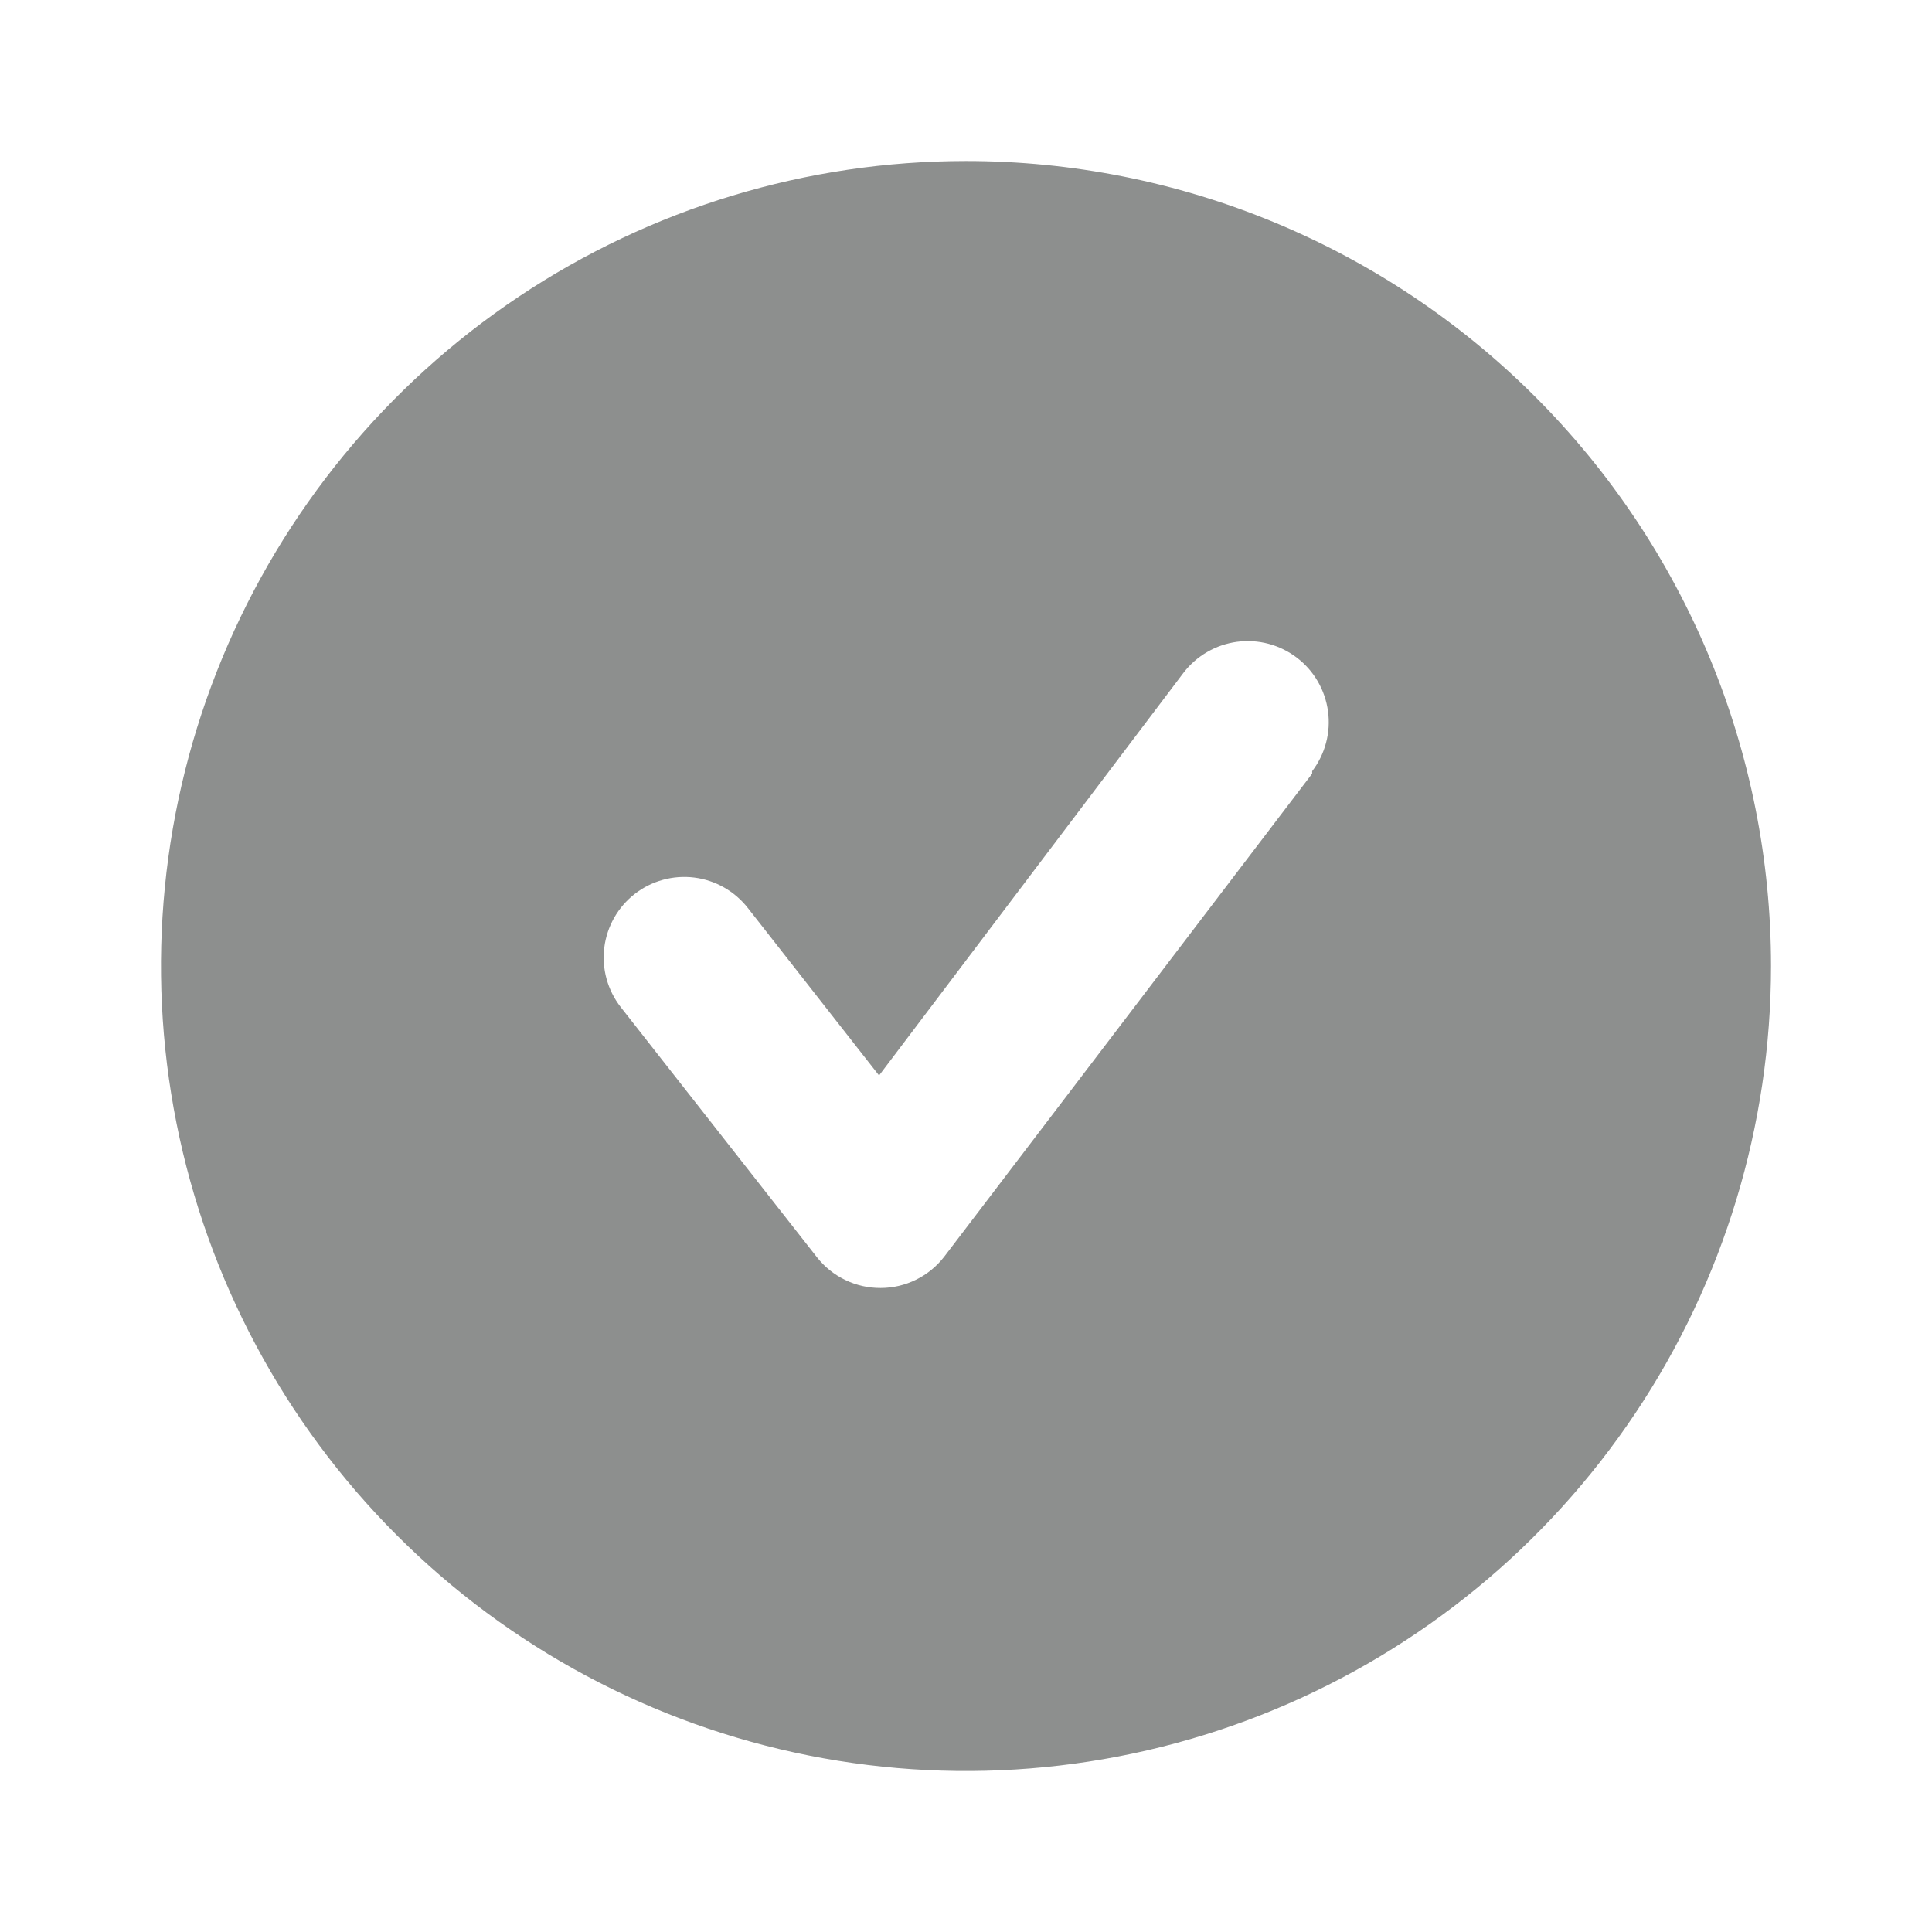 <svg width="50" height="50" viewBox="0 0 50 50" fill="none" xmlns="http://www.w3.org/2000/svg">
<path d="M25 4.167C20.88 4.167 16.852 5.388 13.426 7.678C10 9.967 7.33 13.221 5.753 17.027C4.176 20.834 3.763 25.023 4.567 29.064C5.371 33.106 7.355 36.818 10.269 39.731C13.182 42.645 16.895 44.629 20.936 45.433C24.977 46.237 29.166 45.824 32.973 44.248C36.78 42.671 40.033 40 42.323 36.574C44.612 33.148 45.834 29.12 45.834 25C45.834 22.264 45.295 19.555 44.248 17.027C43.201 14.5 41.666 12.203 39.732 10.269C37.797 8.334 35.501 6.799 32.973 5.752C30.445 4.705 27.736 4.167 25 4.167ZM33.959 20.021L24.438 32.521C24.244 32.773 23.994 32.977 23.709 33.118C23.424 33.259 23.11 33.333 22.792 33.333C22.476 33.335 22.163 33.265 21.878 33.127C21.593 32.99 21.342 32.79 21.146 32.542L16.063 26.062C15.895 25.846 15.771 25.599 15.698 25.335C15.625 25.071 15.605 24.795 15.639 24.523C15.673 24.252 15.76 23.989 15.895 23.751C16.03 23.513 16.211 23.304 16.427 23.135C16.864 22.796 17.418 22.643 17.966 22.711C18.238 22.745 18.501 22.832 18.739 22.968C18.977 23.103 19.186 23.284 19.355 23.5L22.75 27.833L30.625 17.417C30.792 17.198 31.001 17.014 31.238 16.876C31.477 16.737 31.739 16.647 32.012 16.61C32.285 16.574 32.562 16.591 32.828 16.661C33.094 16.732 33.344 16.854 33.563 17.021C33.782 17.188 33.966 17.396 34.104 17.634C34.242 17.872 34.332 18.135 34.369 18.408C34.406 18.68 34.389 18.958 34.318 19.224C34.248 19.49 34.126 19.739 33.959 19.958V20.021Z" fill="#8D8F8E"/>
</svg>
